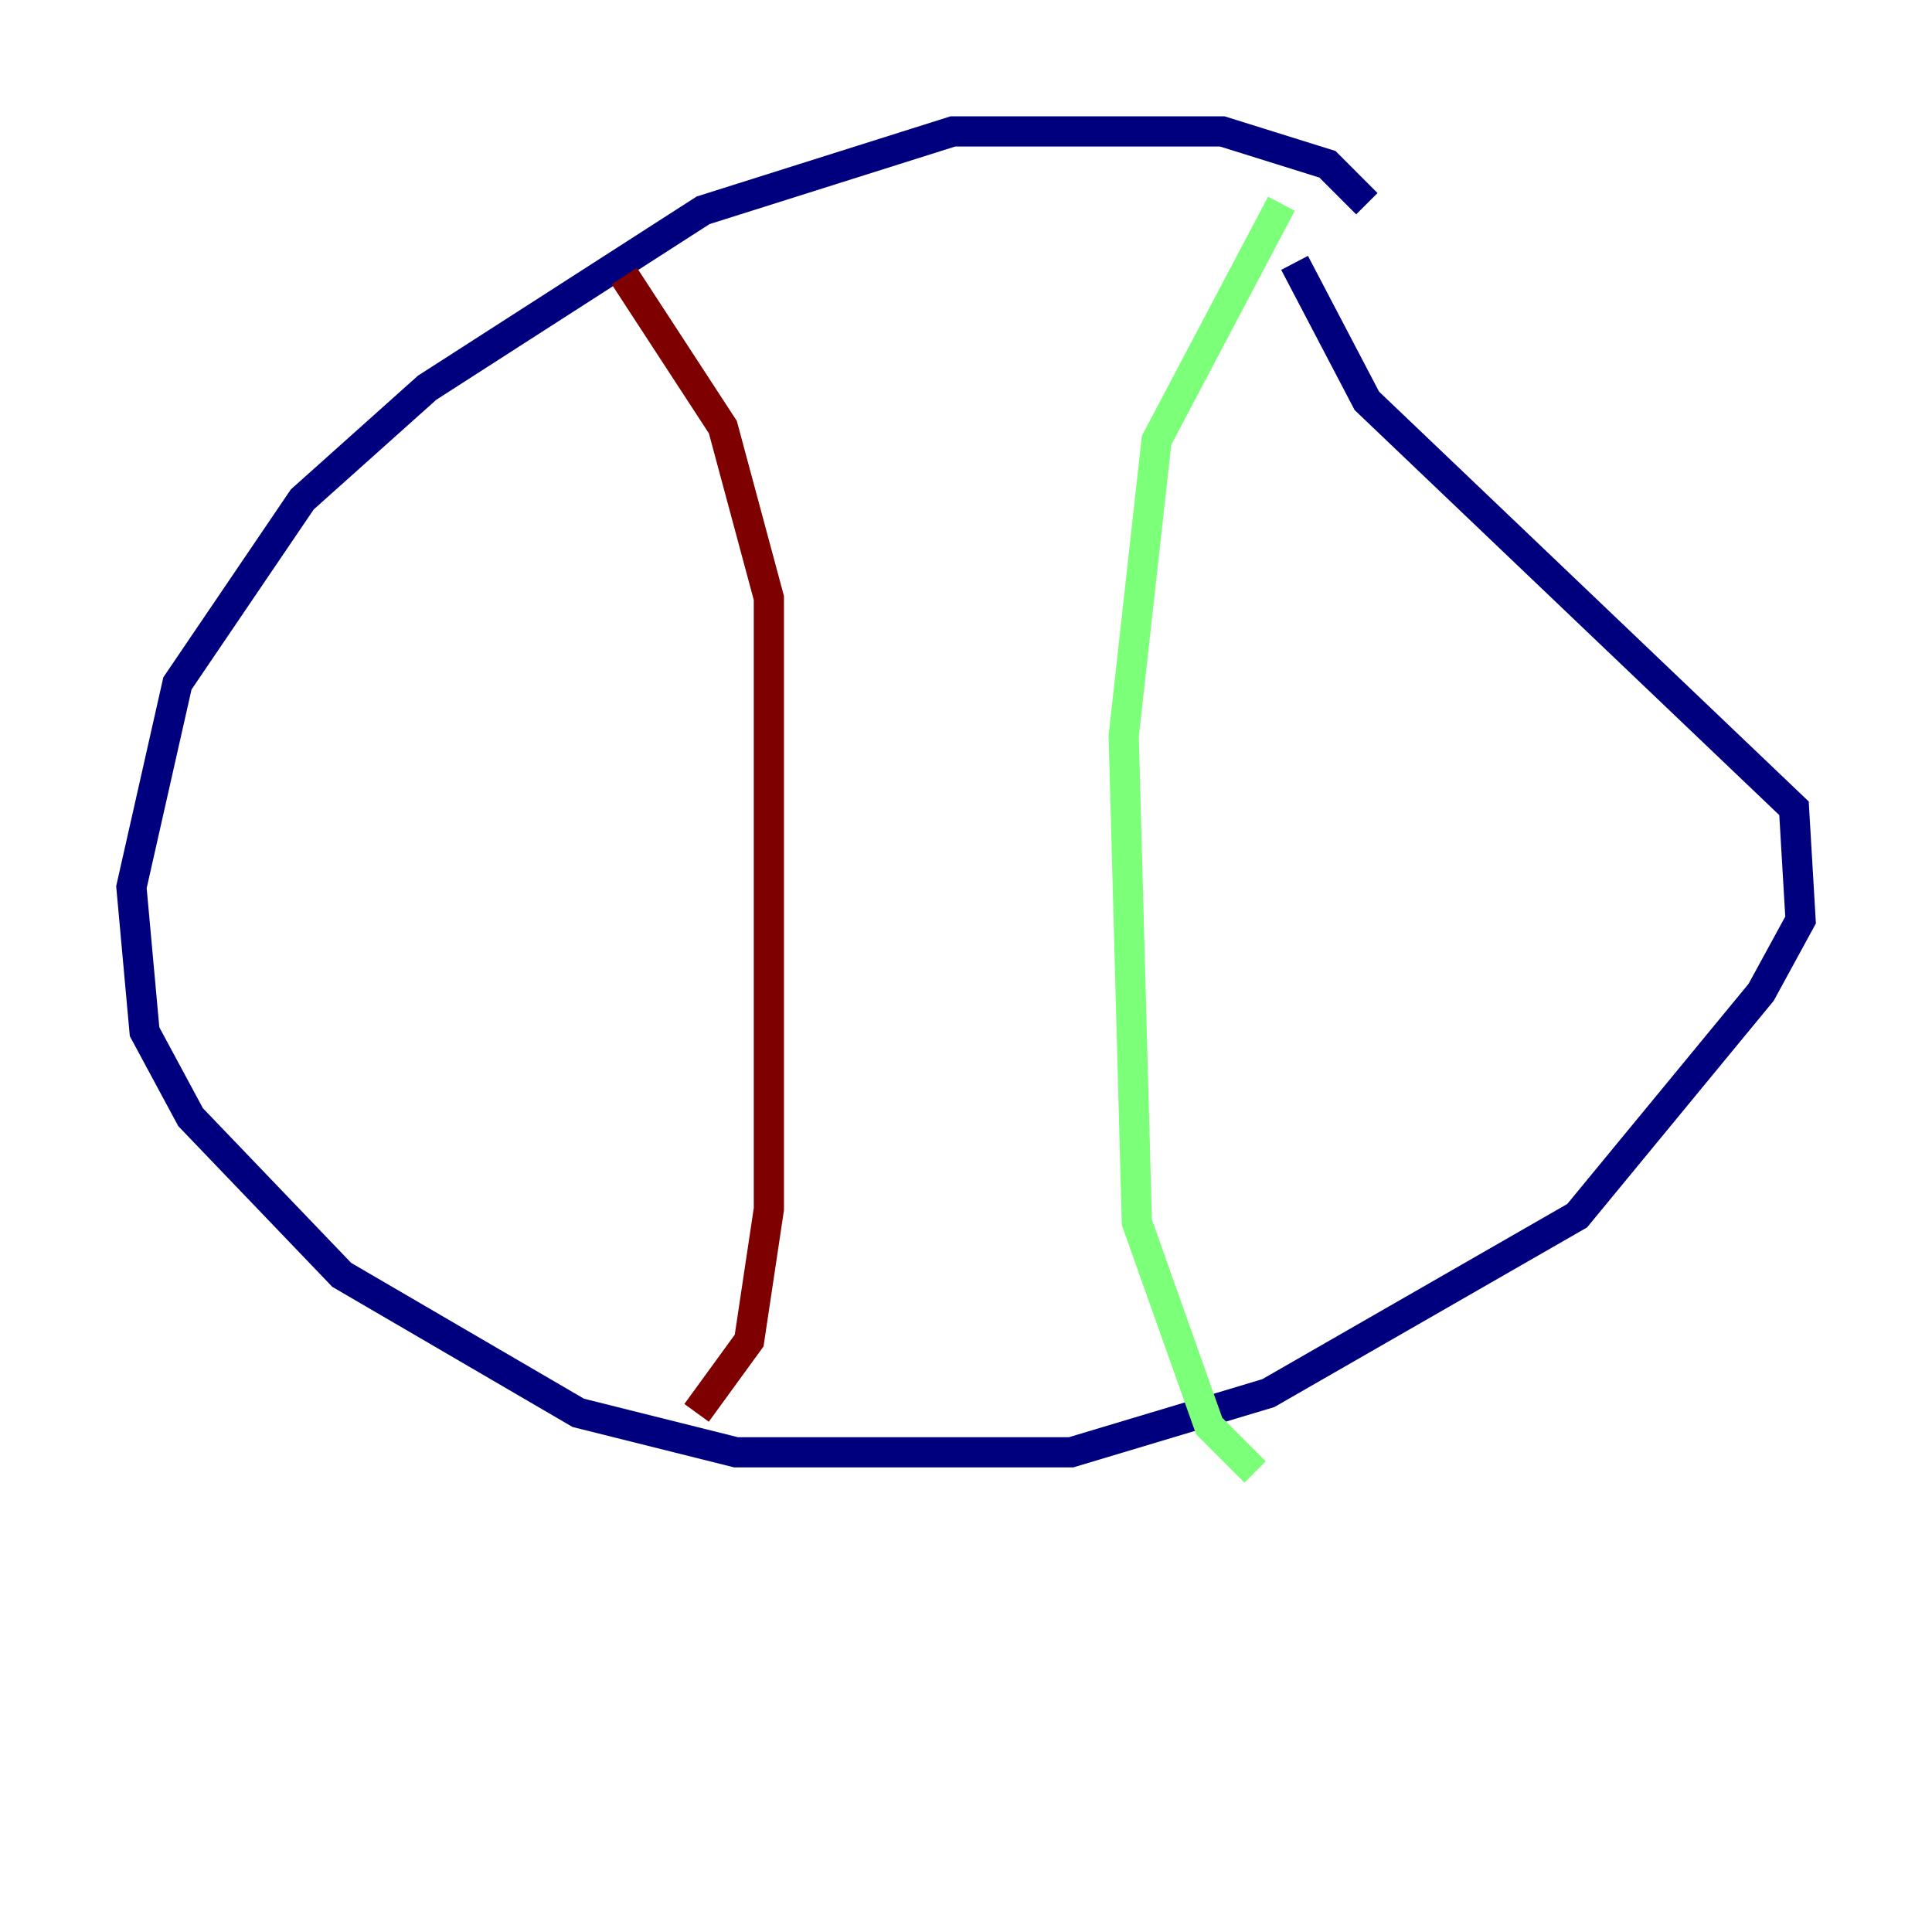 <?xml version="1.0" encoding="utf-8" ?>
<svg baseProfile="tiny" height="128" version="1.2" viewBox="0,0,128,128" width="128" xmlns="http://www.w3.org/2000/svg" xmlns:ev="http://www.w3.org/2001/xml-events" xmlns:xlink="http://www.w3.org/1999/xlink"><defs /><polyline fill="none" points="90.558,13.497 87.946,10.884 80.98,8.707 63.129,8.707 46.585,13.932 28.299,25.687 20.027,33.088 11.755,45.279 8.707,58.776 9.578,68.354 12.626,74.014 22.64,84.463 38.313,93.605 48.762,96.218 70.966,96.218 84.027,92.299 104.49,80.544 116.68,65.742 119.293,60.952 118.857,53.551 90.558,26.558 85.769,17.415" stroke="#00007f" stroke-width="2" /><polyline fill="none" points="84.898,13.497 76.626,29.17 74.449,48.762 75.32,80.98 80.109,94.476 83.156,97.524" stroke="#7cff79" stroke-width="2" /><polyline fill="none" points="41.361,18.286 47.891,28.299 50.939,39.619 50.939,80.109 49.633,88.816 46.15,93.605" stroke="#7f0000" stroke-width="2" /></svg>